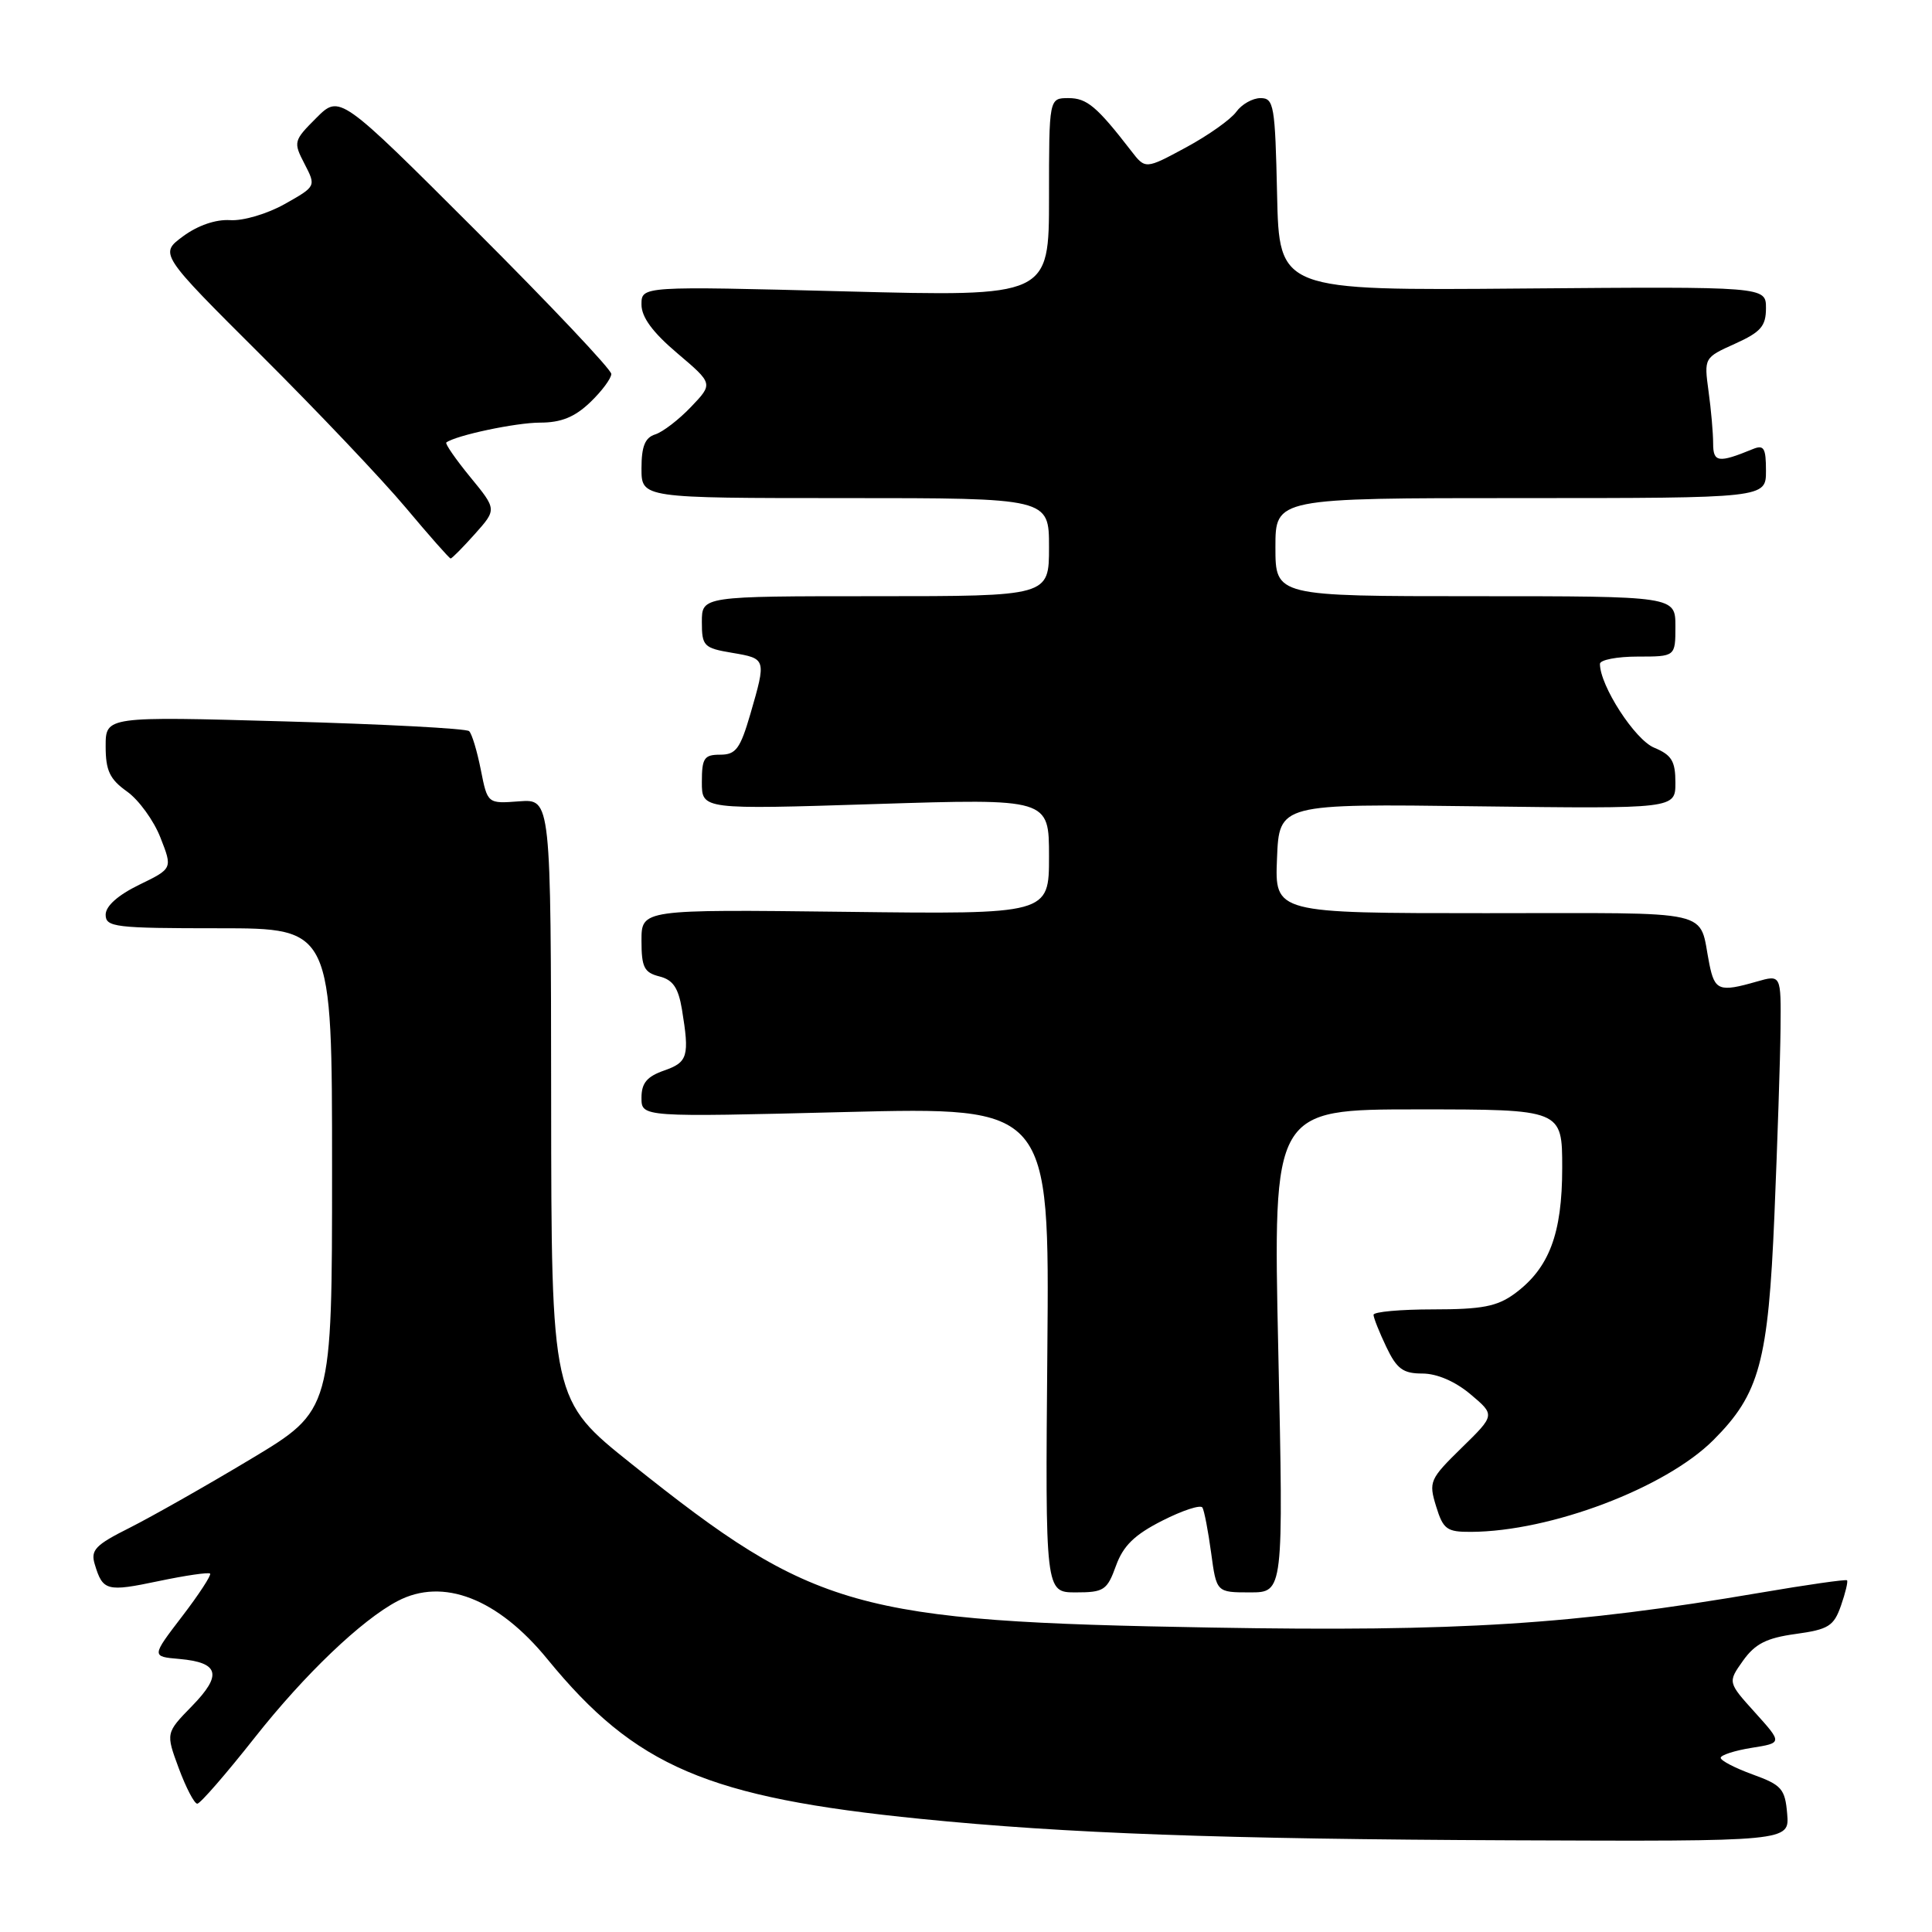<?xml version="1.0" encoding="UTF-8" standalone="no"?>
<!DOCTYPE svg PUBLIC "-//W3C//DTD SVG 1.1//EN" "http://www.w3.org/Graphics/SVG/1.1/DTD/svg11.dtd" >
<svg xmlns="http://www.w3.org/2000/svg" xmlns:xlink="http://www.w3.org/1999/xlink" version="1.1" viewBox="0 0 256 256">
 <g >
 <path fill="currentColor"
d=" M 236.81 240.34 C 236.53 237.03 236.08 236.52 232.25 235.13 C 229.91 234.28 228.00 233.29 228.00 232.92 C 228.00 232.56 229.84 231.96 232.09 231.60 C 236.18 230.95 236.18 230.95 232.56 226.93 C 228.93 222.91 228.93 222.91 230.96 220.05 C 232.56 217.81 234.07 217.04 237.93 216.51 C 242.29 215.91 242.99 215.47 243.94 212.75 C 244.53 211.06 244.89 209.55 244.74 209.40 C 244.59 209.25 239.40 209.99 233.21 211.05 C 208.48 215.27 193.33 216.23 160.50 215.66 C 113.29 214.85 107.92 213.33 83.71 194.00 C 73.06 185.50 73.06 185.50 73.03 145.68 C 73.00 105.87 73.00 105.87 68.80 106.18 C 64.60 106.50 64.60 106.50 63.71 102.00 C 63.22 99.53 62.53 97.22 62.16 96.88 C 61.80 96.53 50.81 95.95 37.75 95.59 C 14.00 94.92 14.00 94.92 14.00 98.89 C 14.00 102.11 14.54 103.25 16.83 104.88 C 18.38 105.98 20.38 108.73 21.26 110.99 C 22.87 115.09 22.87 115.09 18.44 117.24 C 15.63 118.61 14.00 120.06 14.00 121.20 C 14.00 122.85 15.22 123.00 29.00 123.00 C 44.00 123.00 44.00 123.00 44.00 154.94 C 44.00 186.87 44.00 186.87 33.25 193.32 C 27.34 196.87 20.11 200.96 17.20 202.43 C 12.62 204.72 11.98 205.39 12.56 207.29 C 13.62 210.81 14.14 210.95 20.99 209.51 C 24.56 208.76 27.64 208.31 27.84 208.51 C 28.03 208.70 26.37 211.26 24.13 214.18 C 20.06 219.50 20.06 219.50 23.77 219.82 C 29.05 220.29 29.48 221.92 25.44 226.06 C 21.96 229.63 21.96 229.63 23.69 234.31 C 24.65 236.89 25.75 239.00 26.14 239.00 C 26.53 239.00 29.96 235.05 33.77 230.22 C 40.36 221.87 47.91 214.65 52.68 212.15 C 58.70 208.99 65.96 211.80 72.53 219.84 C 84.19 234.10 93.73 238.18 122.00 241.01 C 141.32 242.95 161.84 243.69 200.31 243.85 C 237.12 244.00 237.12 244.00 236.81 240.34 Z  M 147.87 207.48 C 148.83 204.82 150.33 203.36 154.02 201.49 C 156.70 200.13 159.09 199.35 159.33 199.76 C 159.57 200.17 160.09 202.86 160.48 205.75 C 161.19 211.00 161.19 211.00 165.63 211.00 C 170.07 211.00 170.07 211.00 169.38 179.00 C 168.68 147.00 168.68 147.00 187.84 147.00 C 207.00 147.00 207.00 147.00 207.00 154.75 C 207.00 163.50 205.27 168.06 200.68 171.43 C 198.38 173.11 196.37 173.50 189.93 173.50 C 185.57 173.50 182.00 173.82 182.00 174.22 C 182.00 174.61 182.76 176.52 183.69 178.47 C 185.08 181.39 185.91 182.00 188.47 182.00 C 190.40 182.00 192.82 183.04 194.85 184.75 C 198.12 187.50 198.12 187.50 193.68 191.84 C 189.44 195.99 189.29 196.33 190.29 199.59 C 191.23 202.65 191.71 203.00 194.92 202.98 C 205.47 202.93 220.68 197.17 227.04 190.81 C 233.15 184.69 234.30 180.47 235.12 161.00 C 235.52 151.38 235.89 140.27 235.93 136.32 C 236.00 129.14 236.00 129.14 232.76 130.07 C 227.82 131.49 227.21 131.26 226.50 127.75 C 225.01 120.34 227.90 121.00 196.89 121.00 C 168.91 121.00 168.91 121.00 169.21 113.75 C 169.50 106.50 169.50 106.50 195.75 106.84 C 222.00 107.17 222.00 107.17 222.00 103.71 C 222.00 100.85 221.51 100.04 219.18 99.07 C 216.63 98.02 212.00 90.85 212.00 87.97 C 212.00 87.44 214.25 87.00 217.00 87.00 C 222.00 87.00 222.00 87.00 222.00 83.00 C 222.00 79.00 222.00 79.00 195.50 79.00 C 169.00 79.00 169.00 79.00 169.00 72.50 C 169.00 66.00 169.00 66.00 201.50 66.00 C 234.00 66.00 234.00 66.00 234.00 62.39 C 234.00 59.35 233.73 58.90 232.25 59.51 C 227.69 61.38 227.00 61.28 227.00 58.76 C 227.00 57.39 226.73 54.28 226.39 51.84 C 225.79 47.42 225.80 47.39 229.89 45.55 C 233.32 44.00 234.00 43.22 234.00 40.83 C 234.00 37.97 234.00 37.97 201.75 38.23 C 169.50 38.50 169.50 38.50 169.22 25.75 C 168.96 13.96 168.80 13.00 167.03 13.00 C 165.97 13.00 164.53 13.82 163.81 14.82 C 163.09 15.82 160.09 17.95 157.14 19.54 C 151.77 22.44 151.77 22.44 149.87 19.97 C 145.34 14.11 144.02 13.00 141.58 13.00 C 139.00 13.00 139.00 13.00 139.00 26.16 C 139.00 39.31 139.00 39.31 112.00 38.61 C 85.00 37.91 85.00 37.91 85.00 40.35 C 85.00 42.03 86.48 44.04 89.75 46.81 C 94.50 50.84 94.50 50.84 91.57 53.91 C 89.96 55.60 87.83 57.24 86.82 57.56 C 85.47 57.99 85.00 59.14 85.00 62.07 C 85.00 66.00 85.00 66.00 112.00 66.00 C 139.00 66.00 139.00 66.00 139.00 72.50 C 139.00 79.00 139.00 79.00 116.00 79.00 C 93.00 79.00 93.00 79.00 93.00 82.41 C 93.00 85.61 93.25 85.87 97.00 86.50 C 101.55 87.27 101.55 87.28 99.43 94.60 C 98.08 99.22 97.51 100.00 95.43 100.00 C 93.30 100.00 93.00 100.45 93.00 103.64 C 93.00 107.27 93.00 107.27 116.00 106.54 C 139.00 105.81 139.00 105.81 139.00 113.48 C 139.00 121.15 139.00 121.15 112.00 120.82 C 85.00 120.50 85.00 120.50 85.00 124.64 C 85.00 128.16 85.35 128.87 87.37 129.38 C 89.17 129.83 89.88 130.88 90.36 133.74 C 91.38 139.96 91.15 140.75 88.00 141.85 C 85.72 142.65 85.00 143.51 85.00 145.46 C 85.00 148.03 85.00 148.03 112.03 147.35 C 139.06 146.68 139.06 146.68 138.78 178.84 C 138.50 211.00 138.50 211.00 142.55 211.00 C 146.27 211.00 146.70 210.72 147.87 207.48 Z  M 62.93 70.75 C 65.83 67.50 65.83 67.50 62.30 63.20 C 60.36 60.83 58.94 58.77 59.14 58.63 C 60.43 57.68 68.37 56.00 71.56 56.00 C 74.35 56.00 76.15 55.27 78.20 53.31 C 79.74 51.84 81.00 50.14 81.00 49.55 C 81.00 48.96 72.90 40.39 63.00 30.50 C 45.01 12.53 45.01 12.53 41.91 15.63 C 38.90 18.64 38.85 18.82 40.35 21.71 C 41.89 24.69 41.89 24.69 37.72 27.04 C 35.41 28.34 32.19 29.29 30.49 29.17 C 28.60 29.05 26.23 29.86 24.27 31.30 C 21.11 33.63 21.11 33.63 34.60 47.07 C 42.02 54.46 50.64 63.54 53.75 67.25 C 56.86 70.96 59.54 74.00 59.71 74.00 C 59.89 74.00 61.33 72.54 62.93 70.75 Z "/>
</g>
</svg>